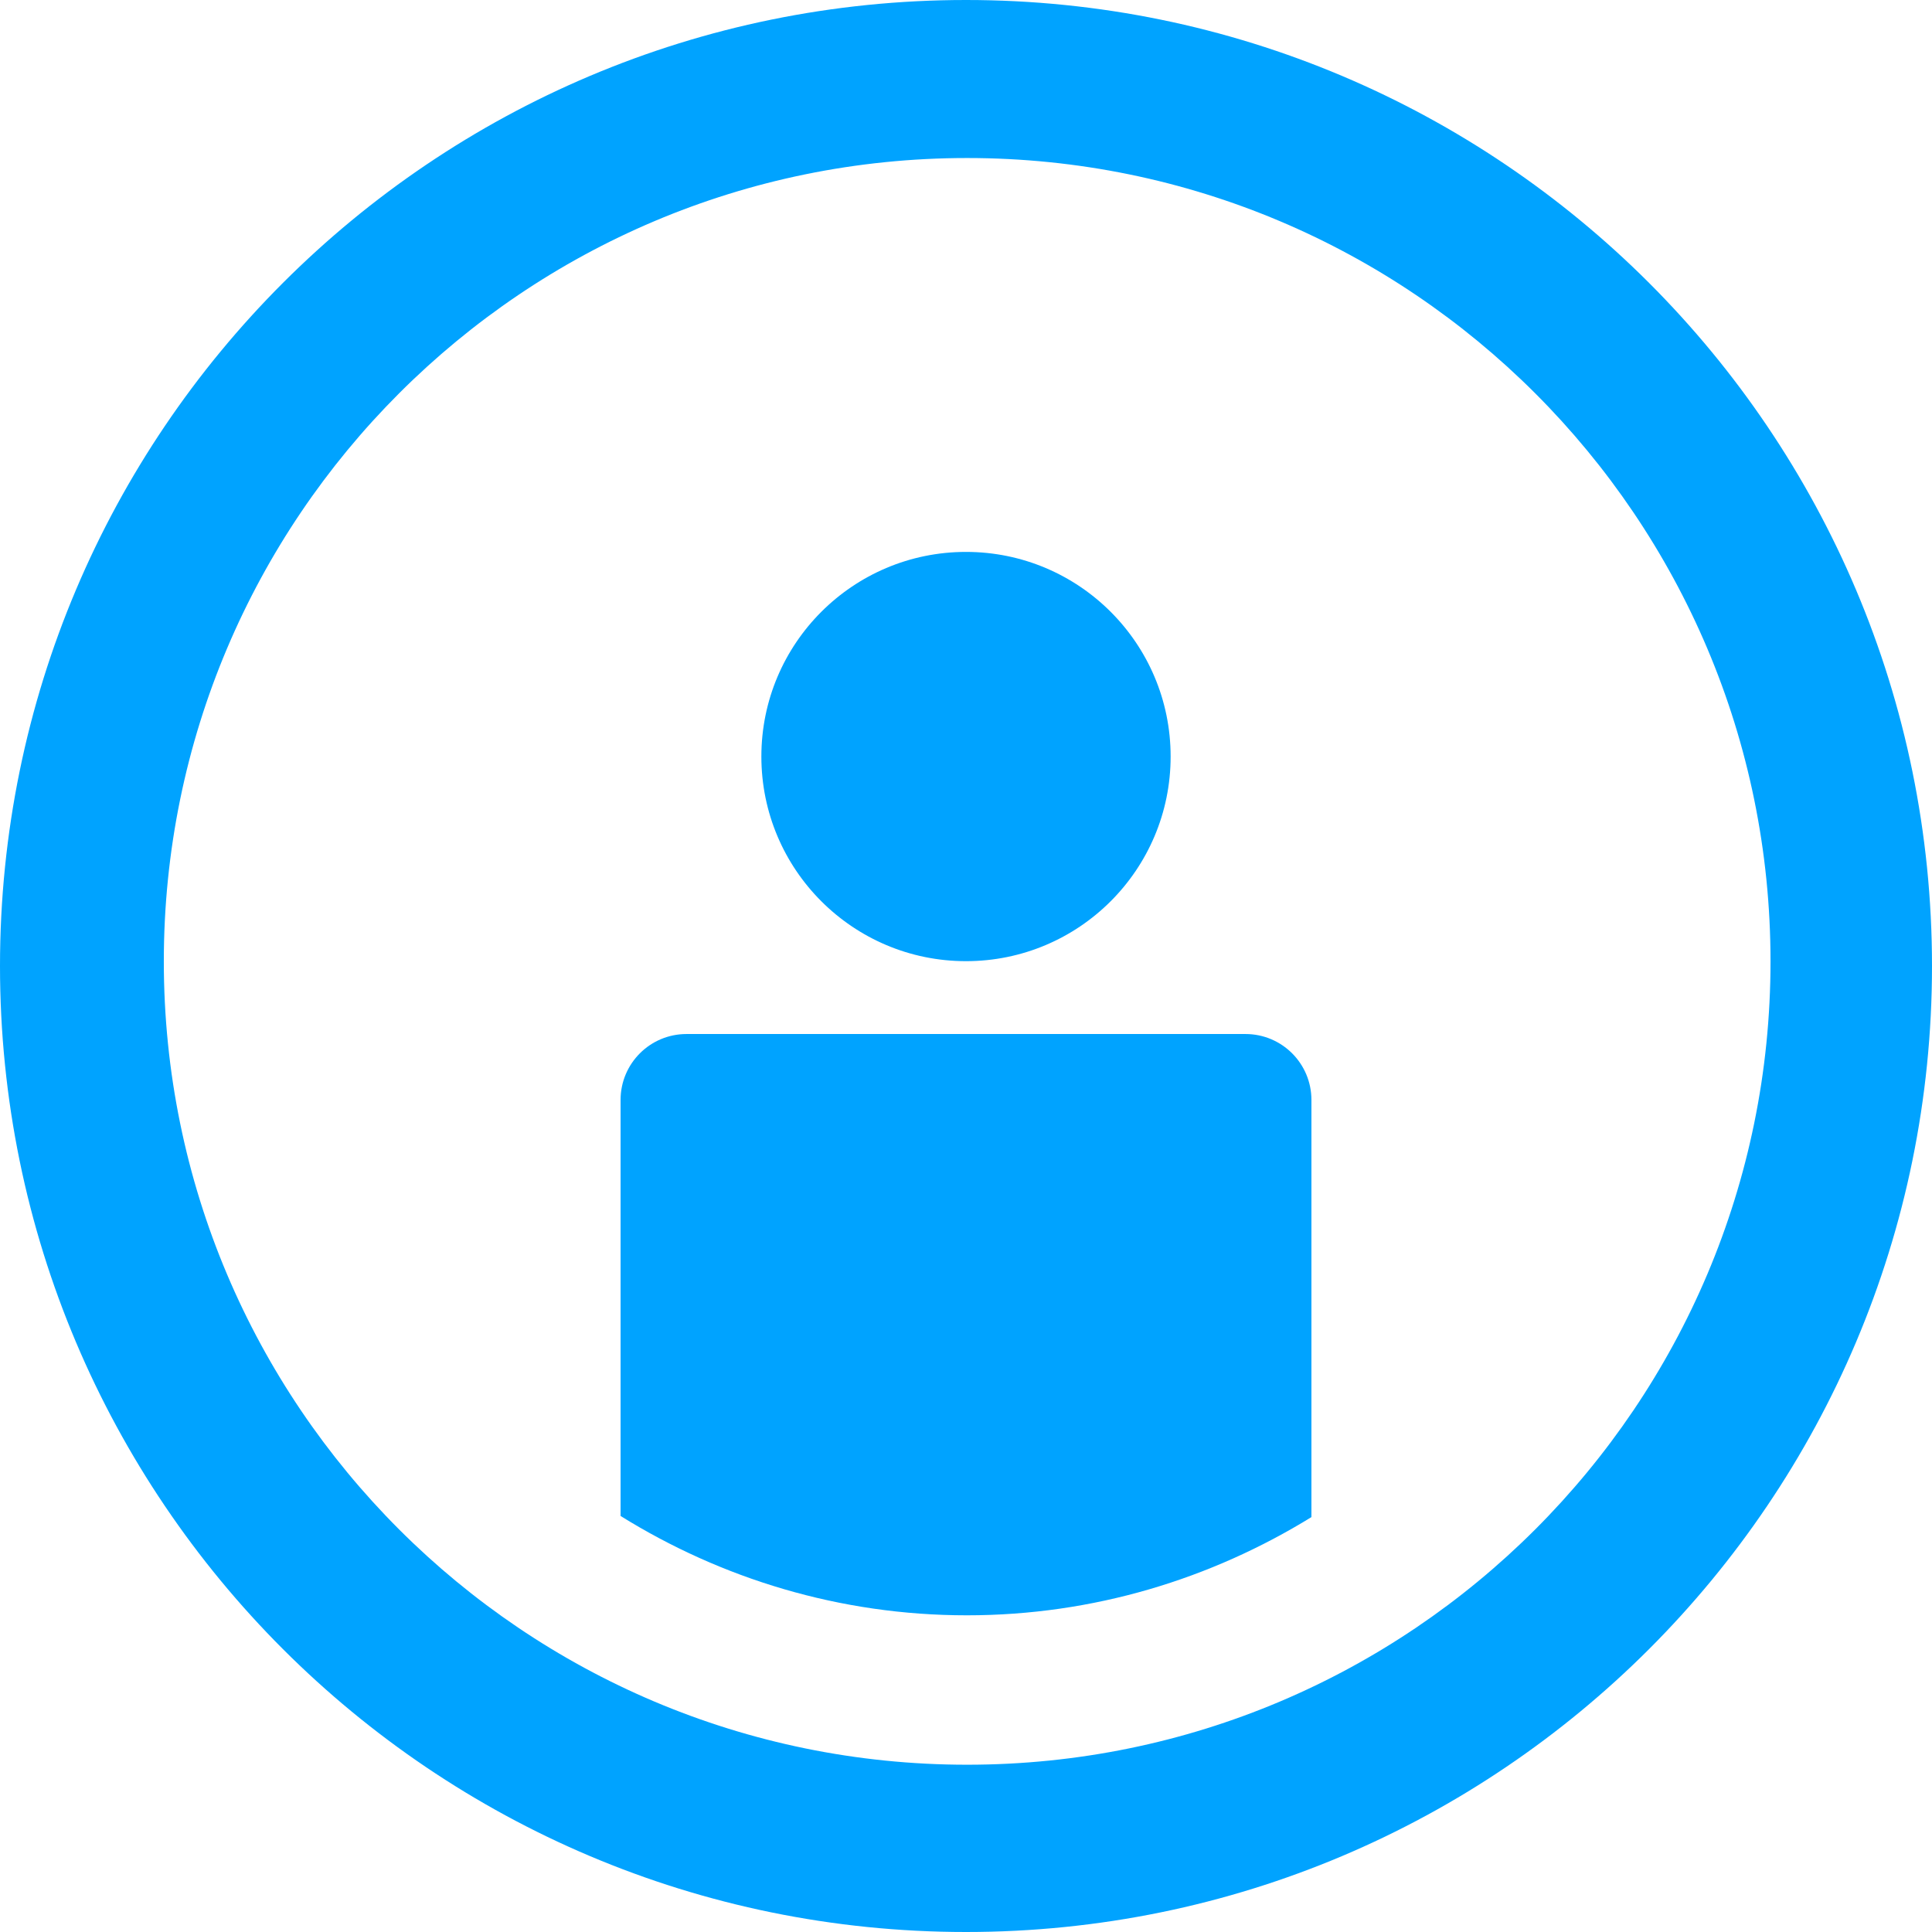 <svg width="24" height="24" viewBox="0 0 24 24" fill="none" xmlns="http://www.w3.org/2000/svg">
<g id="372902_user_name_round_username_linecon_icon 2" clip-path="url(#clip0_2_18011)">
<g id="Group">
<g id="Group_2">
<path id="Vector" d="M12 11.94C13.404 11.94 14.542 10.802 14.542 9.398C14.542 7.994 13.404 6.856 12 6.856C10.596 6.856 9.458 7.994 9.458 9.398C9.458 10.802 10.596 11.94 12 11.94Z" fill="#00A3FF"/>
<path id="Vector_2" d="M15.472 12.845H8.528C8.076 12.845 7.709 13.211 7.709 13.664V18.832C8.959 19.609 10.431 20.066 12.011 20.066C13.582 20.066 15.044 19.614 16.291 18.846V13.664C16.291 13.211 15.924 12.845 15.472 12.845Z" fill="#00A3FF"/>
</g>
<path id="Vector_3" d="M12 0C5.372 0 0 5.372 0 12C0 18.628 5.372 24 12 24C18.628 24 24 18.628 24 12C24 5.372 18.628 0 12 0ZM12.014 21.922C6.503 21.922 2.035 17.454 2.035 11.943C2.035 6.431 6.503 1.963 12.014 1.963C17.526 1.963 21.994 6.431 21.994 11.943C21.994 17.454 17.526 21.922 12.014 21.922Z" fill="#00A3FF"/>
</g>
</g>
<defs>
<clipPath id="clip0_2_18011">
<rect width="24" height="24" fill="white"/>
</clipPath>
</defs>
</svg>
